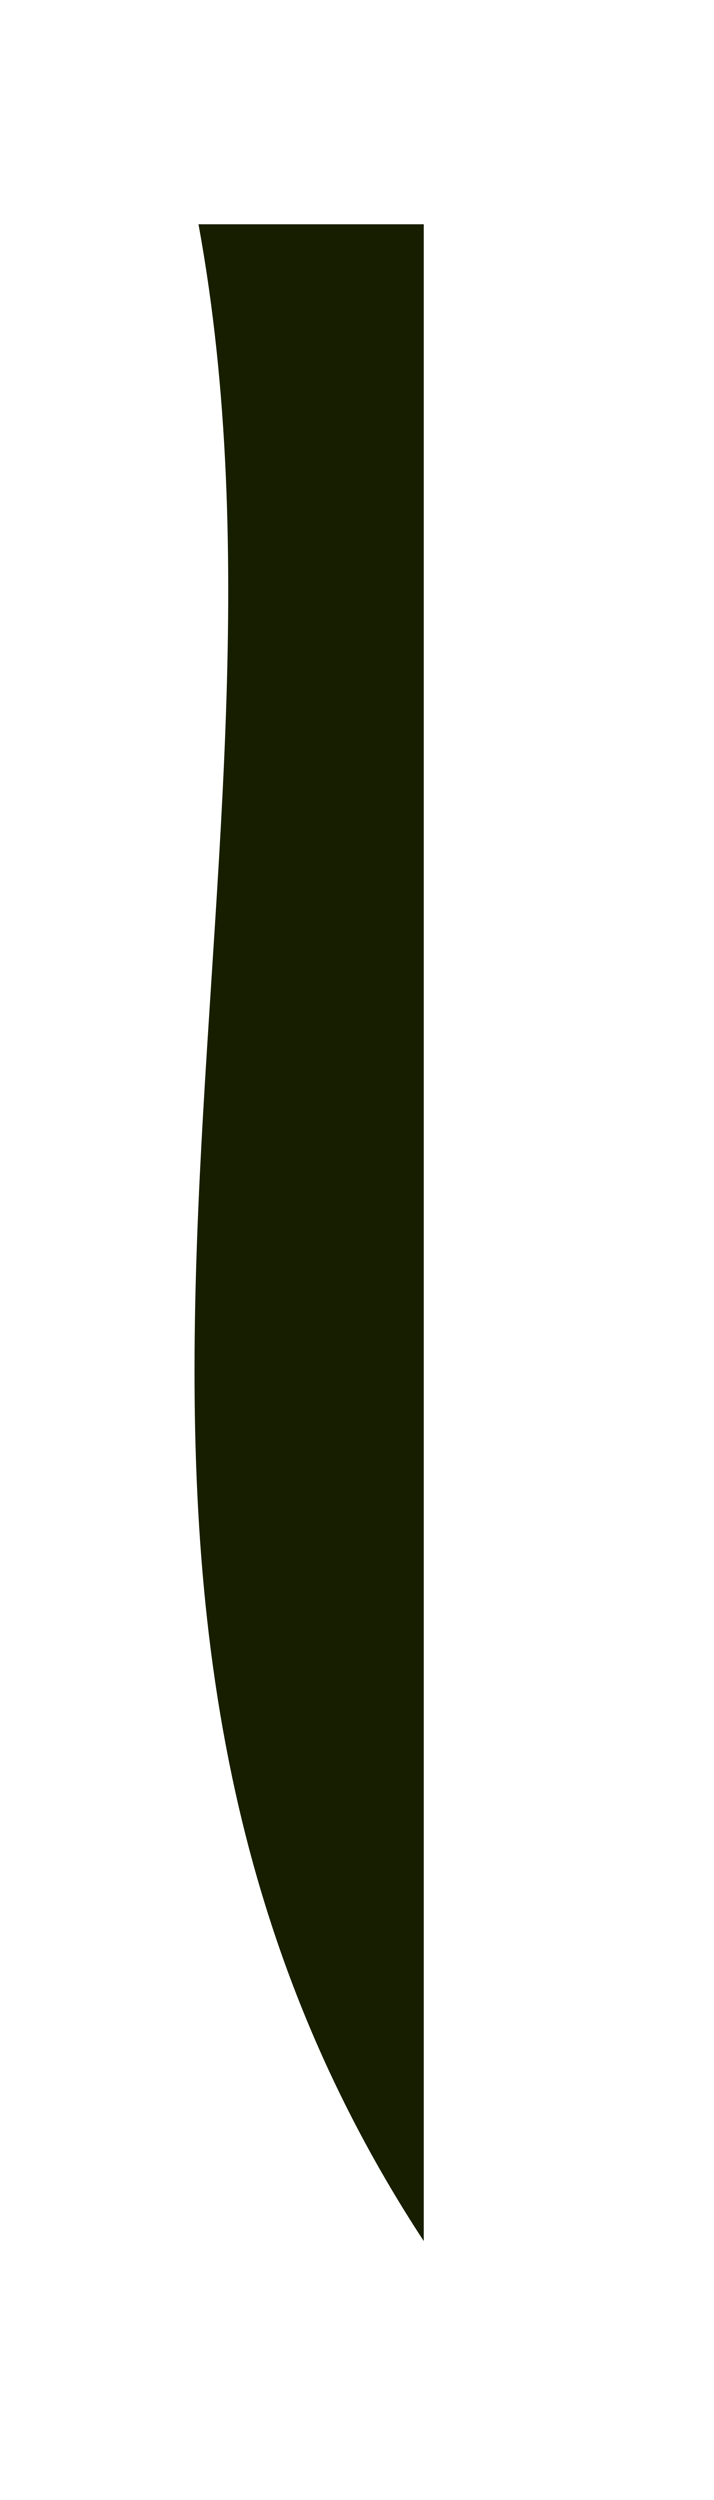 <?xml version="1.0" encoding="UTF-8" standalone="no"?><svg width='2' height='7' viewBox='0 0 2 7' fill='none' xmlns='http://www.w3.org/2000/svg'>
<path d='M1.187 0.628V6.275C-0.008 4.452 0.899 2.502 0.556 0.628C0.767 0.628 0.977 0.628 1.187 0.628Z' fill='#171E00'/>
</svg>
